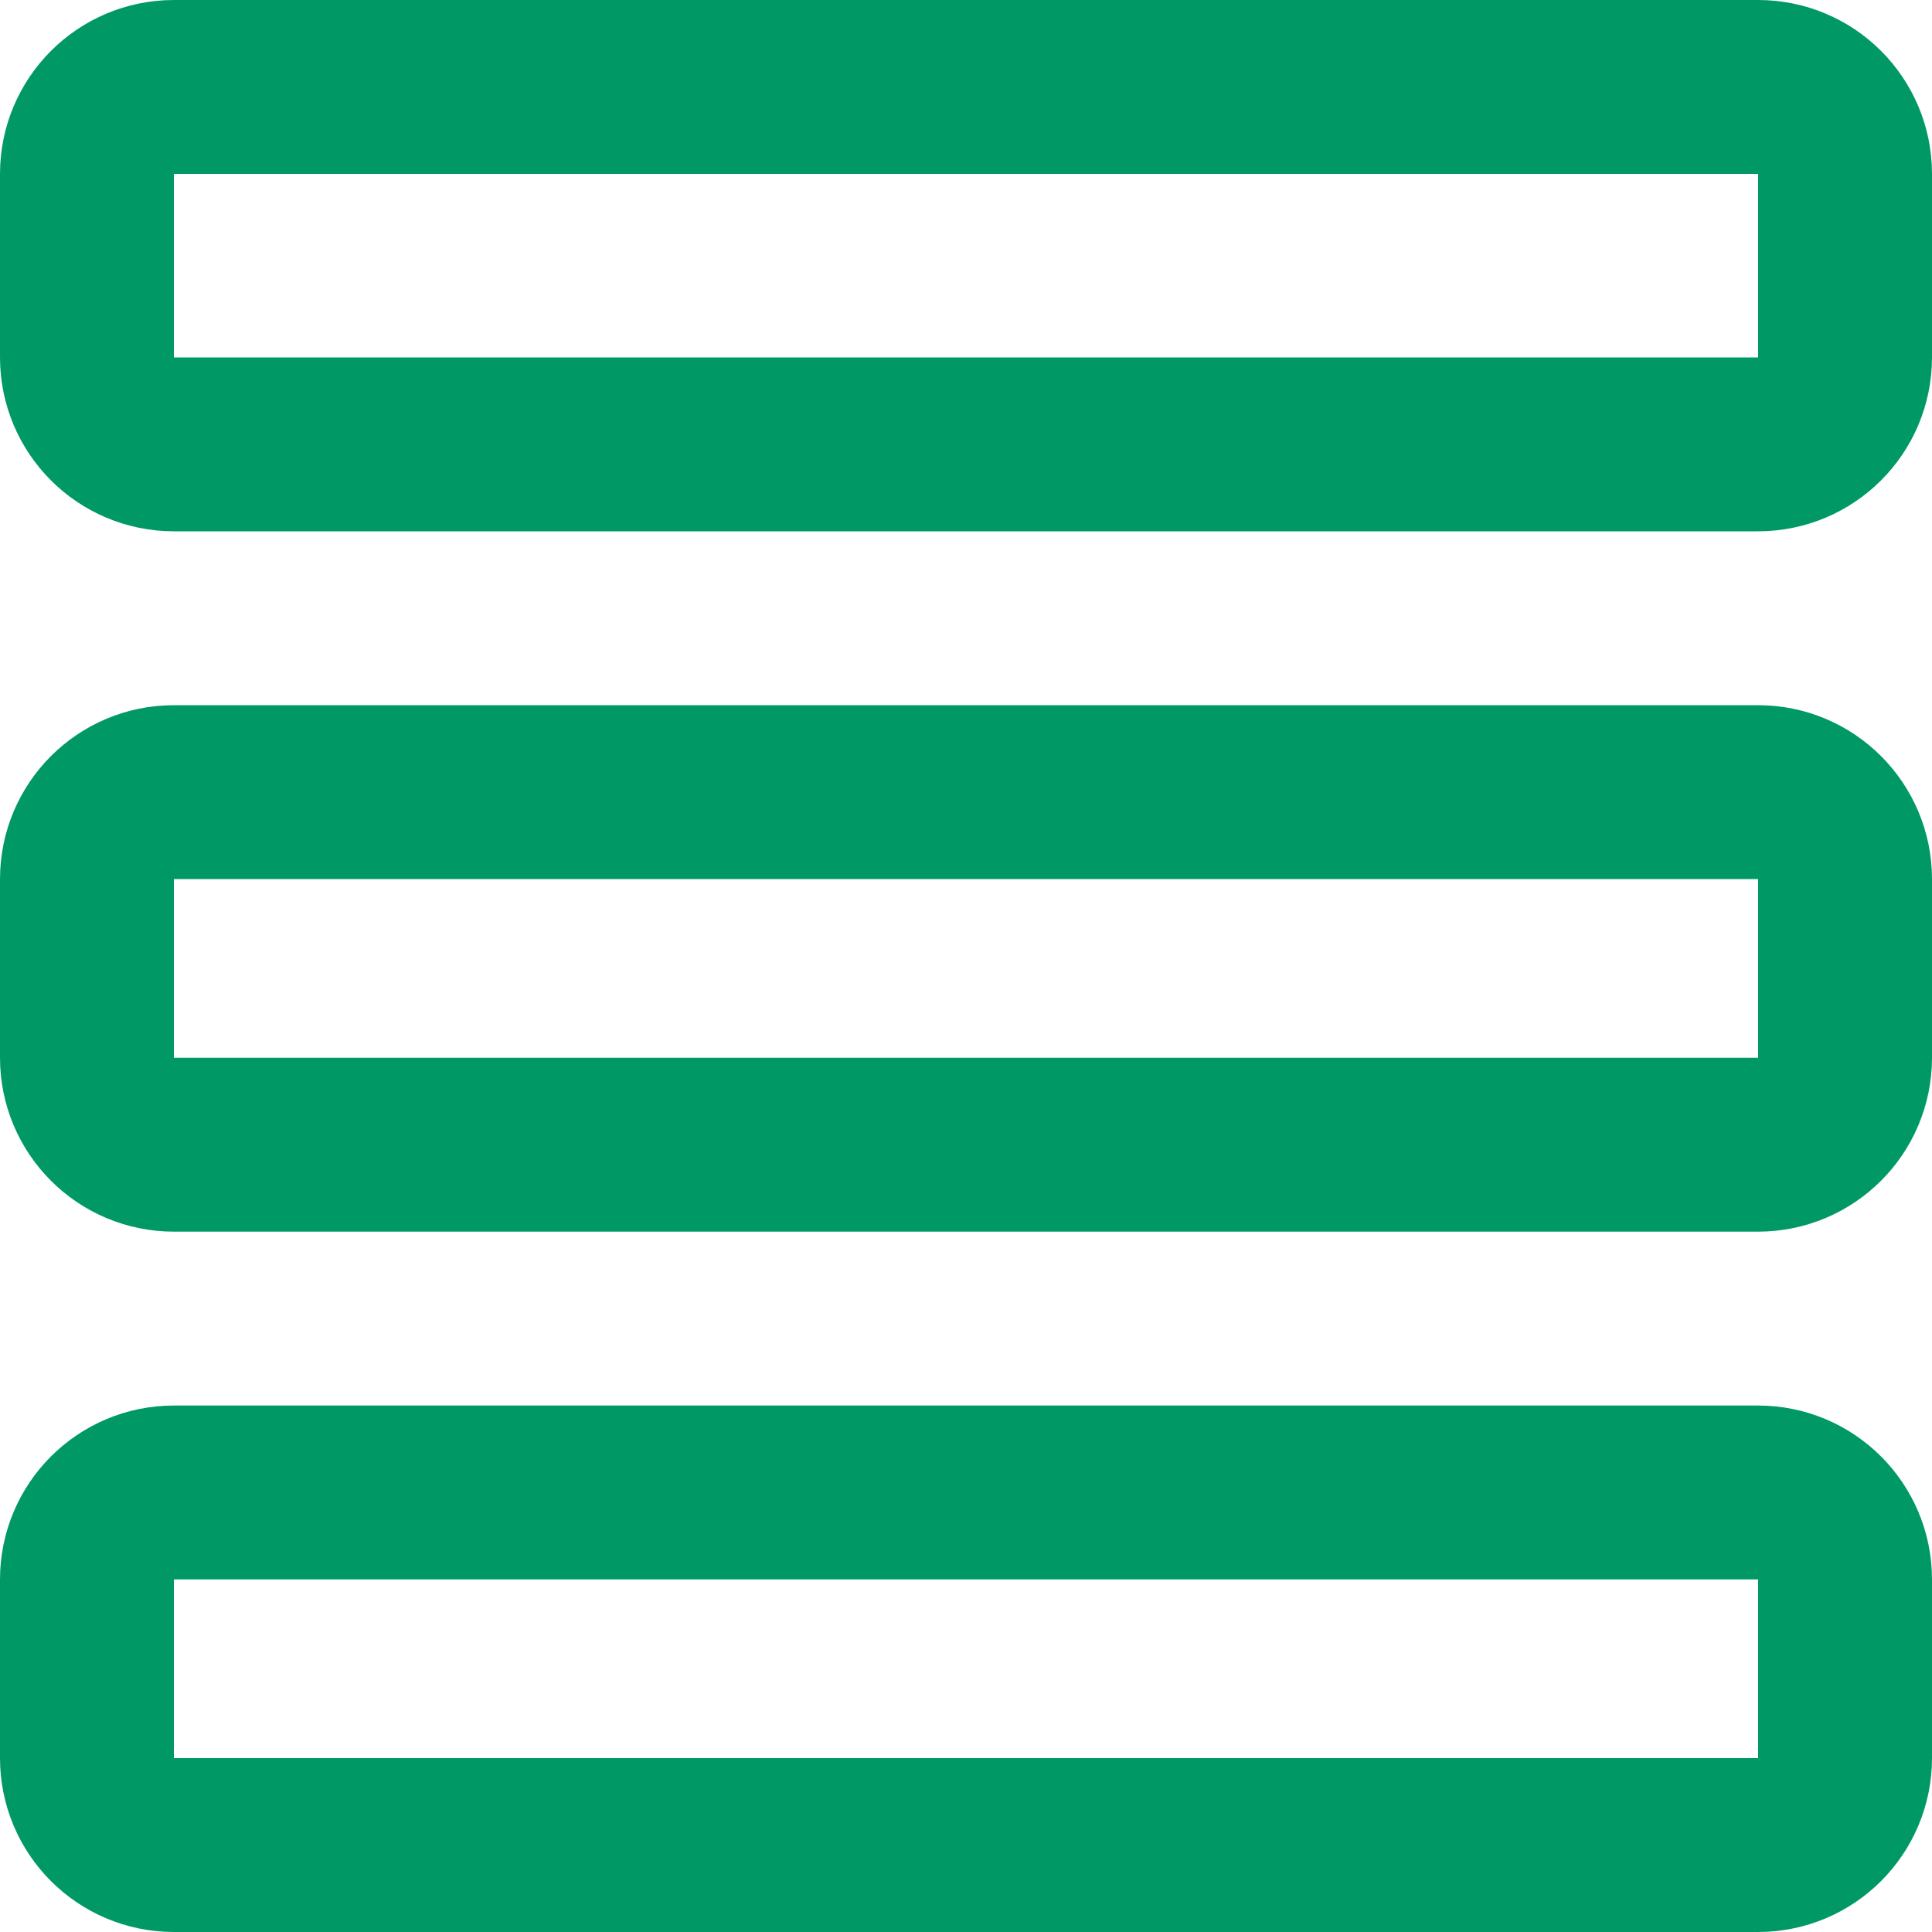 <svg width="400" height="400" viewBox="0 0 400 400" fill="none" xmlns="http://www.w3.org/2000/svg">
<path d="M18 364V327C18 317.059 26.059 309 36 309H364C373.941 309 382 317.059 382 327V364C382 373.941 373.941 382 364 382H36C26.059 382 18 373.941 18 364Z" stroke="#009966" stroke-width="36"/>
<path d="M18 74V36C18 26.059 26.059 18 36 18L364 18C373.941 18 382 26.059 382 36V74C382 83.941 373.941 92 364 92L36 92C26.059 92 18 83.941 18 74Z" stroke="#009966" stroke-width="36"/>
<path d="M18 219V182C18 172.059 26.059 164 36 164L364 164C373.941 164 382 172.059 382 182V219C382 228.941 373.941 237 364 237L36 237C26.059 237 18 228.941 18 219Z" stroke="#009966" stroke-width="36"/>
</svg>
